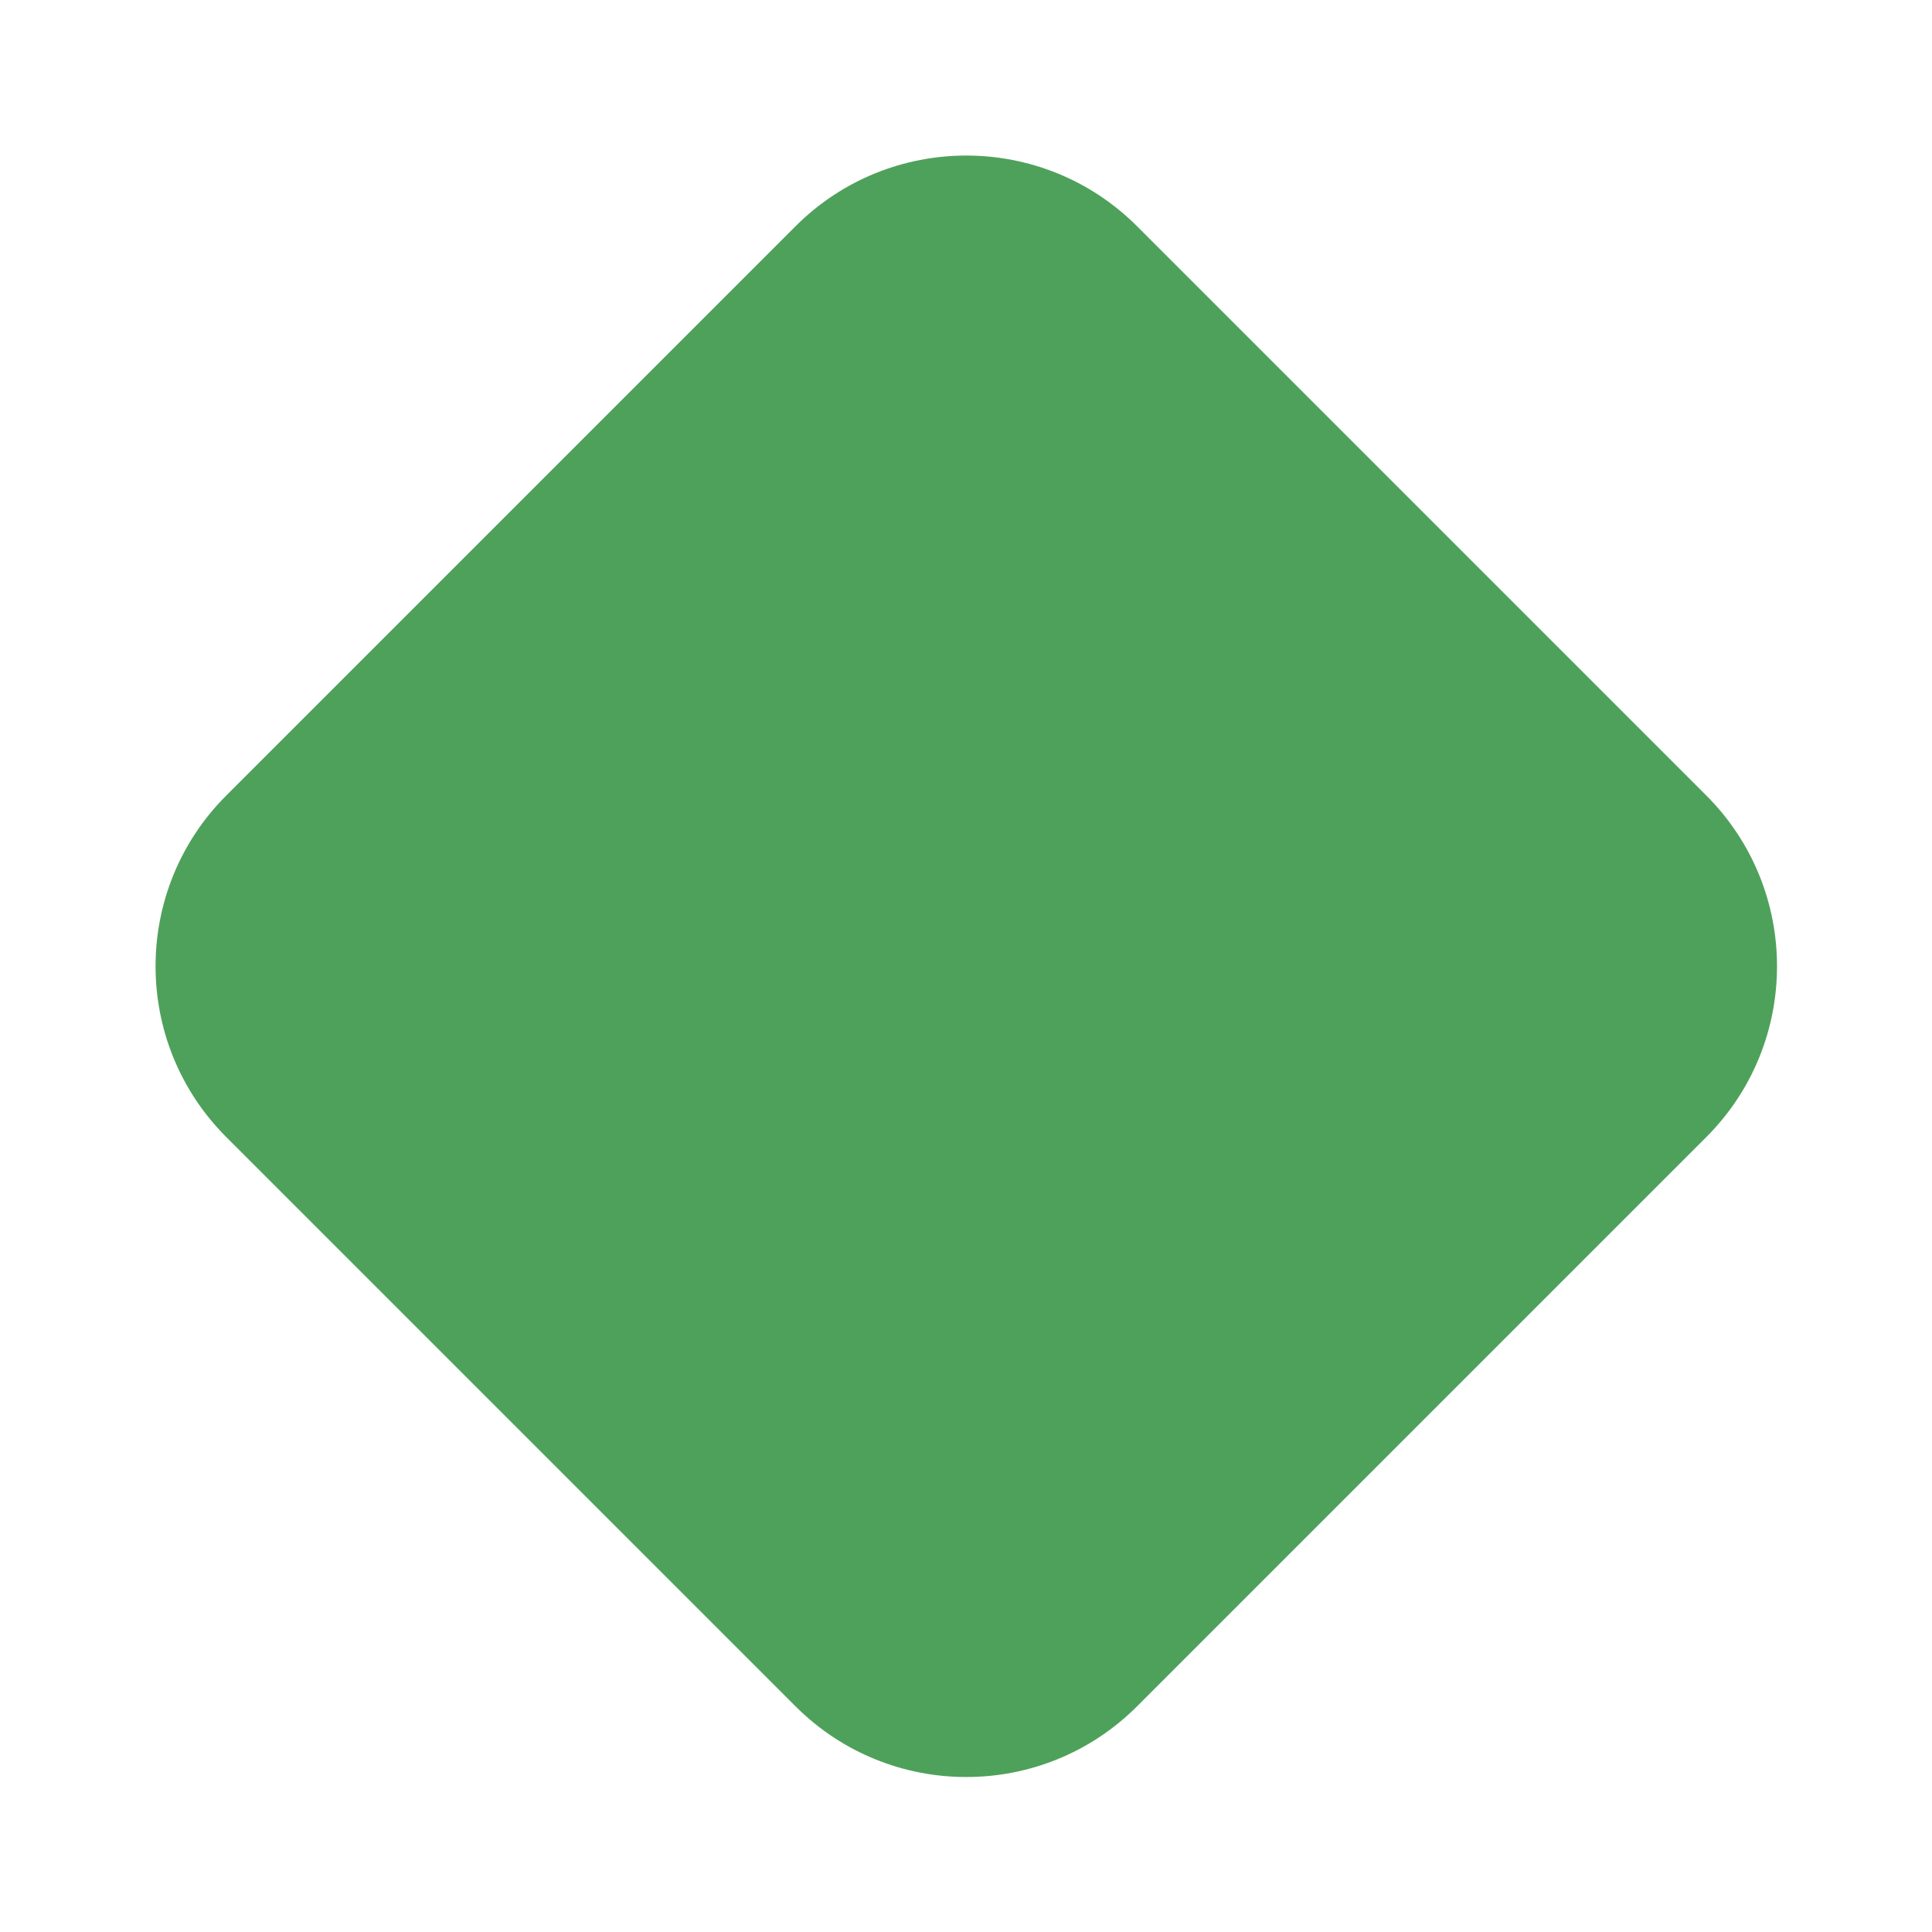 <svg xmlns="http://www.w3.org/2000/svg" width="20" height="20" viewBox="0 0 20 20">
    <g fill="none" fill-rule="evenodd">
        <g>
            <g>
                <g>
                    <g>
                        <g transform="translate(-655 -237) translate(635 60) translate(0 50) translate(20 73) translate(0 54)">
                            <path d="M0 0H20V20H0z"/>
                            <path fill="#4EA15A" fill-rule="nonzero" d="M14.17 3.336c1.38 0 2.5 1.12 2.5 2.5v8.334c0 1.38-1.12 2.5-2.5 2.5H5.836c-1.38 0-2.5-1.12-2.5-2.5V5.836c0-1.38 1.12-2.5 2.5-2.5h8.334z" transform="rotate(45 10.003 10.003)"/>
                            <path fill="#4EA15A" fill-rule="nonzero" d="M13.818 5.415H6.179c-.392 0-.715.295-.759.675l-.005.089v7.639c0 .392.295.715.675.759l.089.005h7.639c.392 0 .715-.295.759-.675l.005-.09V6.18c0-.392-.295-.715-.675-.759l-.09-.005z" transform="rotate(45 9.998 9.998)"/>
                            <circle cx="10" cy="10" r="2.708" fill="#4EA15A" fill-rule="nonzero"/>
                        </g>
                    </g>
                </g>
            </g>
        </g>
    </g>
</svg>
